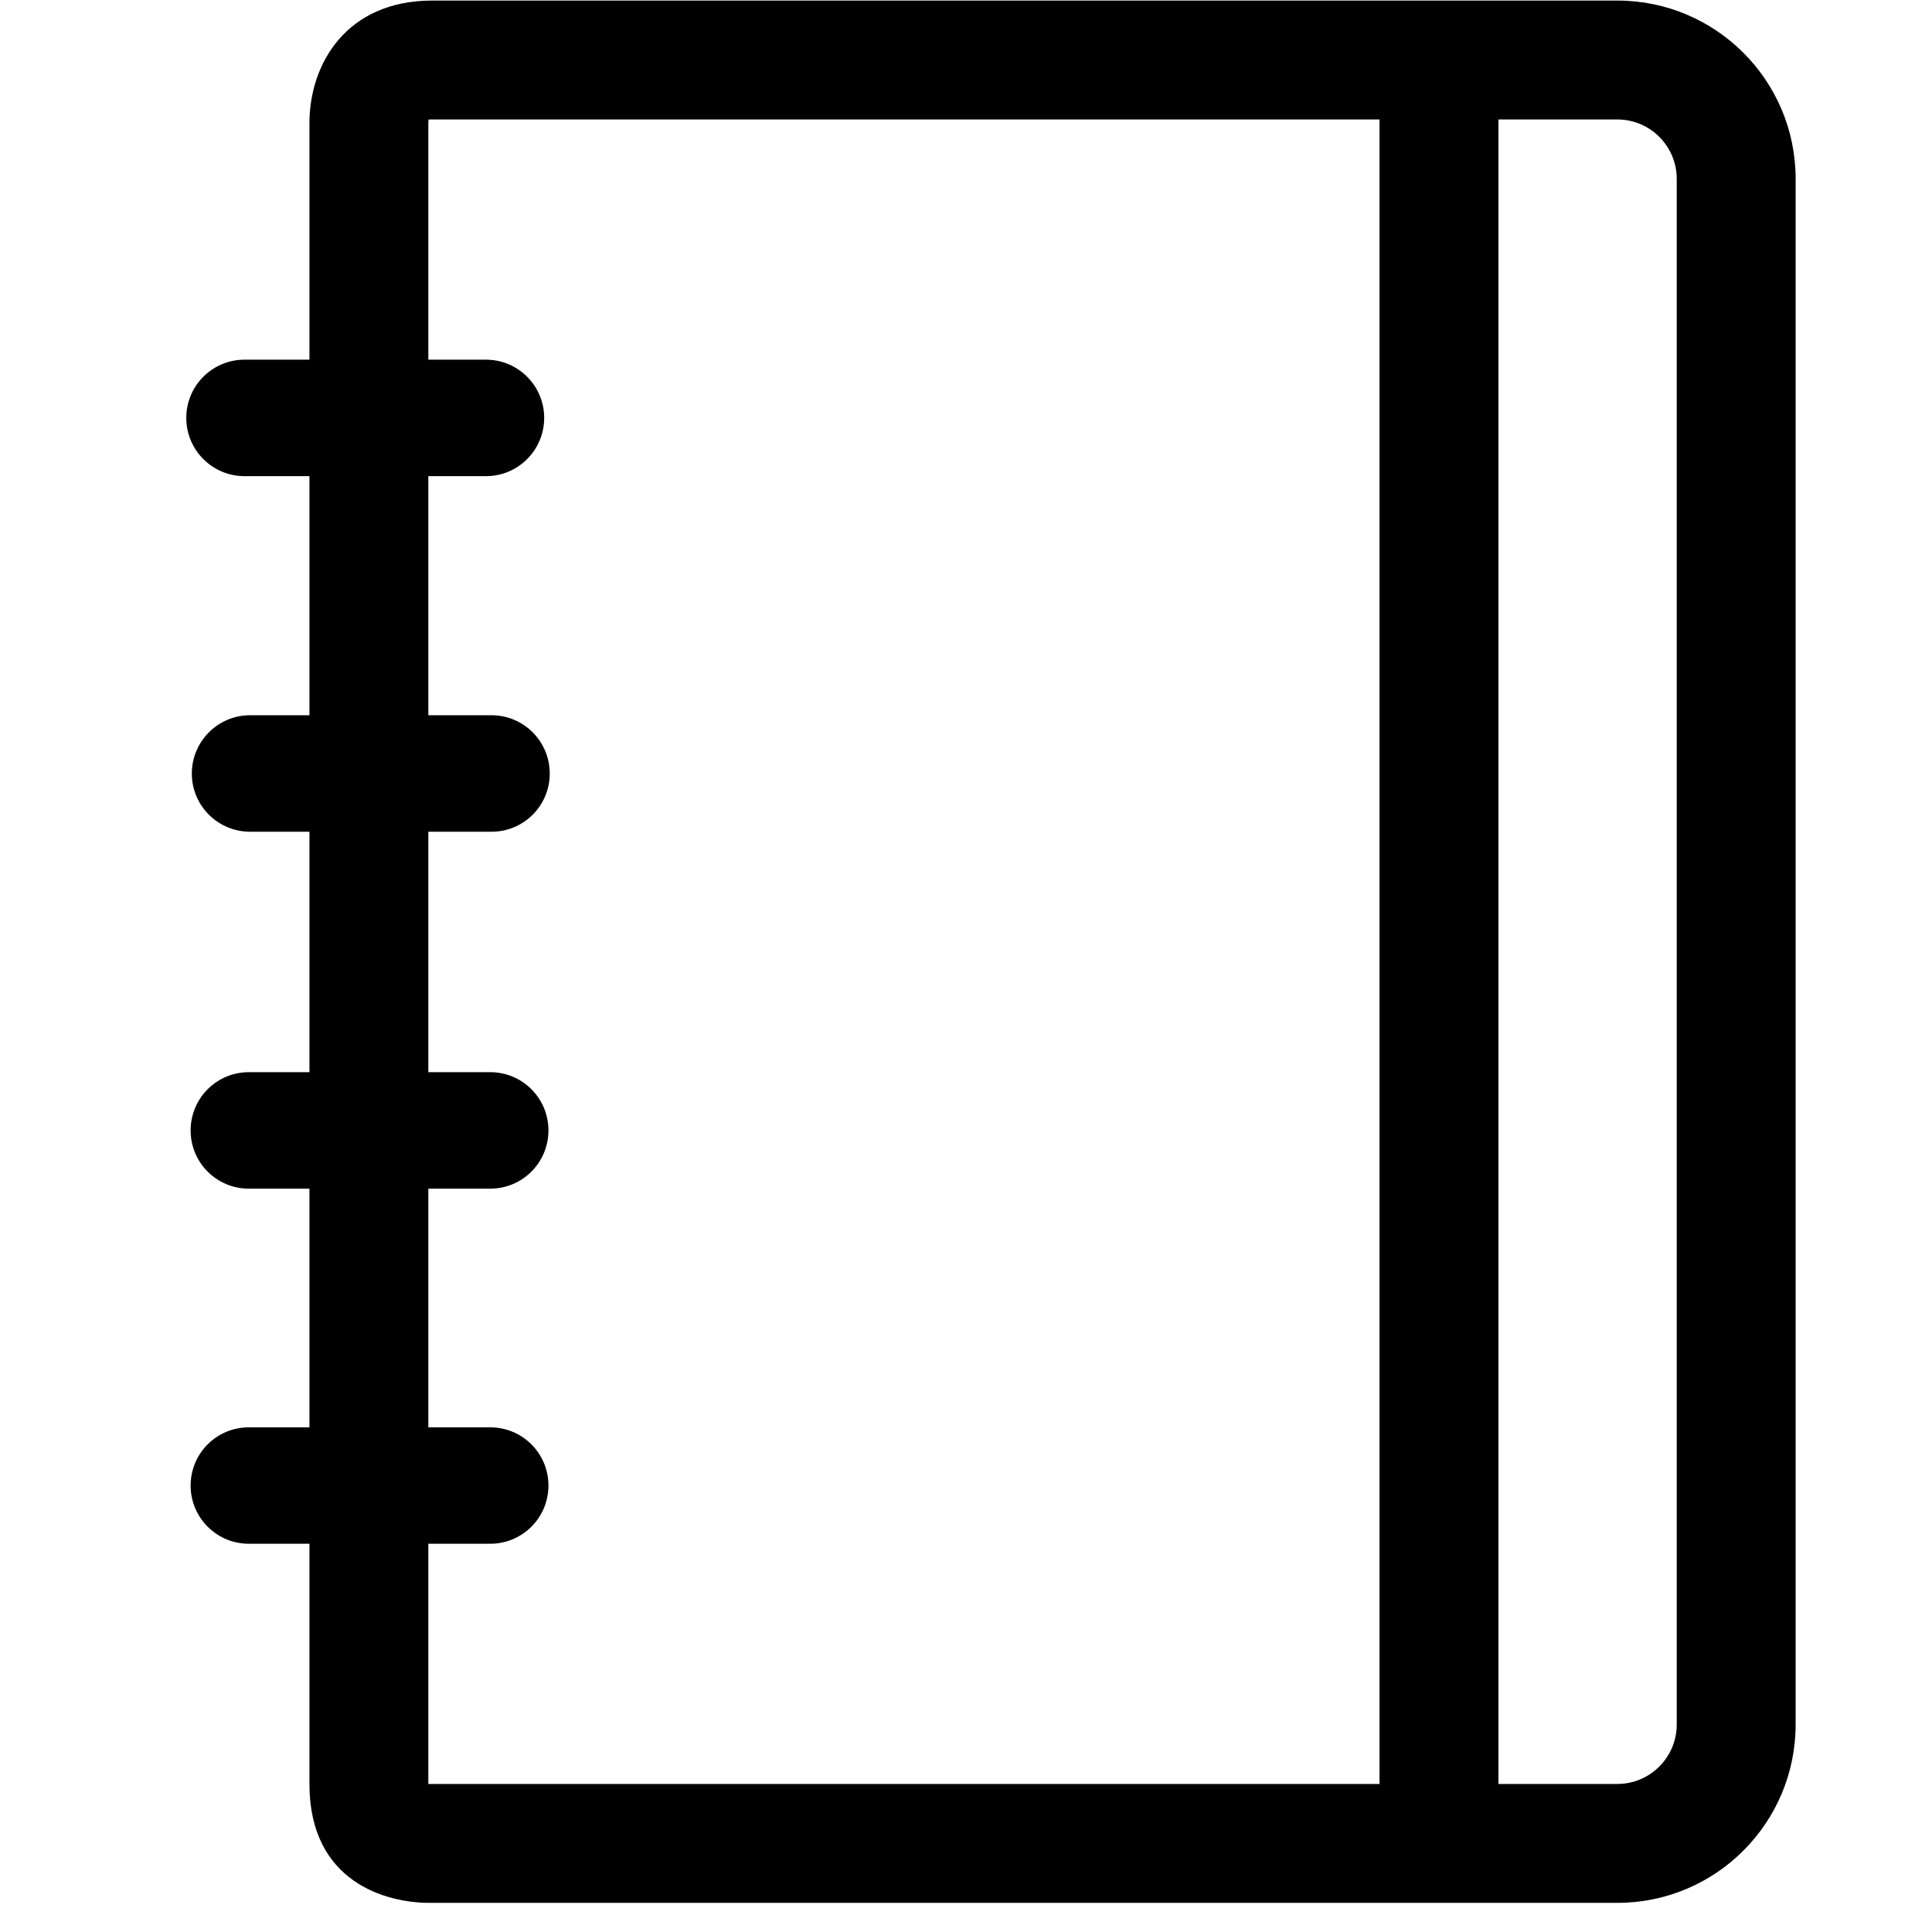 <?xml version="1.0" encoding="UTF-8"?>
<svg width="24px" height="24px" viewBox="0 0 24 24" version="1.1" xmlns="http://www.w3.org/2000/svg" xmlns:xlink="http://www.w3.org/1999/xlink">
    <!-- Generator: Sketch 52.4 (67378) - http://www.bohemiancoding.com/sketch -->
    <title>c3p-notebook</title>
    <desc>Created with Sketch.</desc>
    <defs>
        <path d="M5.321,19.177 L6.09,19.177 C6.49,19.177 6.813,18.853 6.813,18.454 C6.813,18.054 6.49,17.731 6.09,17.731 L5.321,17.731 L5.321,14.766 L6.09,14.766 C6.49,14.766 6.813,14.442 6.813,14.043 C6.813,13.643 6.49,13.319 6.09,13.319 L5.321,13.319 L5.321,10.332 L6.106,10.332 C6.506,10.332 6.829,10.009 6.829,9.609 C6.829,9.21 6.506,8.885 6.106,8.885 L5.321,8.885 L5.321,5.915 L6.037,5.915 C6.436,5.915 6.76,5.591 6.76,5.191 C6.76,4.792 6.436,4.468 6.037,4.468 L5.321,4.468 L5.321,1.53 C5.321,1.513 5.322,1.498 5.324,1.485 C5.336,1.484 5.35,1.484 5.368,1.484 L17.137,1.484 L17.137,22.161 L5.321,22.161 L5.321,19.177 Z M18.614,1.484 L20.091,1.484 C20.498,1.484 20.829,1.815 20.829,2.222 L20.829,21.422 C20.829,21.83 20.498,22.161 20.091,22.161 L18.614,22.161 L18.614,1.484 Z M3.091,17.731 C2.691,17.731 2.368,18.054 2.368,18.454 C2.368,18.853 2.691,19.177 3.091,19.177 L3.844,19.177 L3.844,22.161 C3.844,23.385 4.802,23.638 5.333,23.638 L20.091,23.638 C21.314,23.638 22.306,22.646 22.306,21.422 L22.306,2.222 C22.306,0.999 21.314,0.007 20.091,0.007 L5.368,0.007 C4.306,0.007 3.844,0.791 3.844,1.53 L3.844,4.468 L3.037,4.468 C2.638,4.468 2.314,4.792 2.314,5.191 C2.314,5.591 2.638,5.915 3.037,5.915 L3.844,5.915 L3.844,8.885 L3.107,8.885 C2.707,8.885 2.383,9.21 2.383,9.609 C2.383,10.009 2.707,10.332 3.107,10.332 L3.844,10.332 L3.844,13.319 L3.091,13.319 C2.691,13.319 2.368,13.643 2.368,14.043 C2.368,14.442 2.691,14.766 3.091,14.766 L3.844,14.766 L3.844,17.731 L3.091,17.731 Z" id="path-1"></path>
    </defs>
    <g id="Page-1" stroke="none" stroke-width="1" fill="none" fill-rule="evenodd">
        <g id="C3p-icon-pack" transform="translate(-1449, -140)">
            <g id="Group" transform="translate(63, 86)">
                <g id="c3p-notebook" transform="translate(1386, 54)">
                    <mask id="mask-2" fill="white">
                        <use xlink:href="#path-1"></use>
                    </mask>
                    <use id="Mask" fill="#000000" xlink:href="#path-1"></use>
                </g>
            </g>
        </g>
    </g>
</svg>